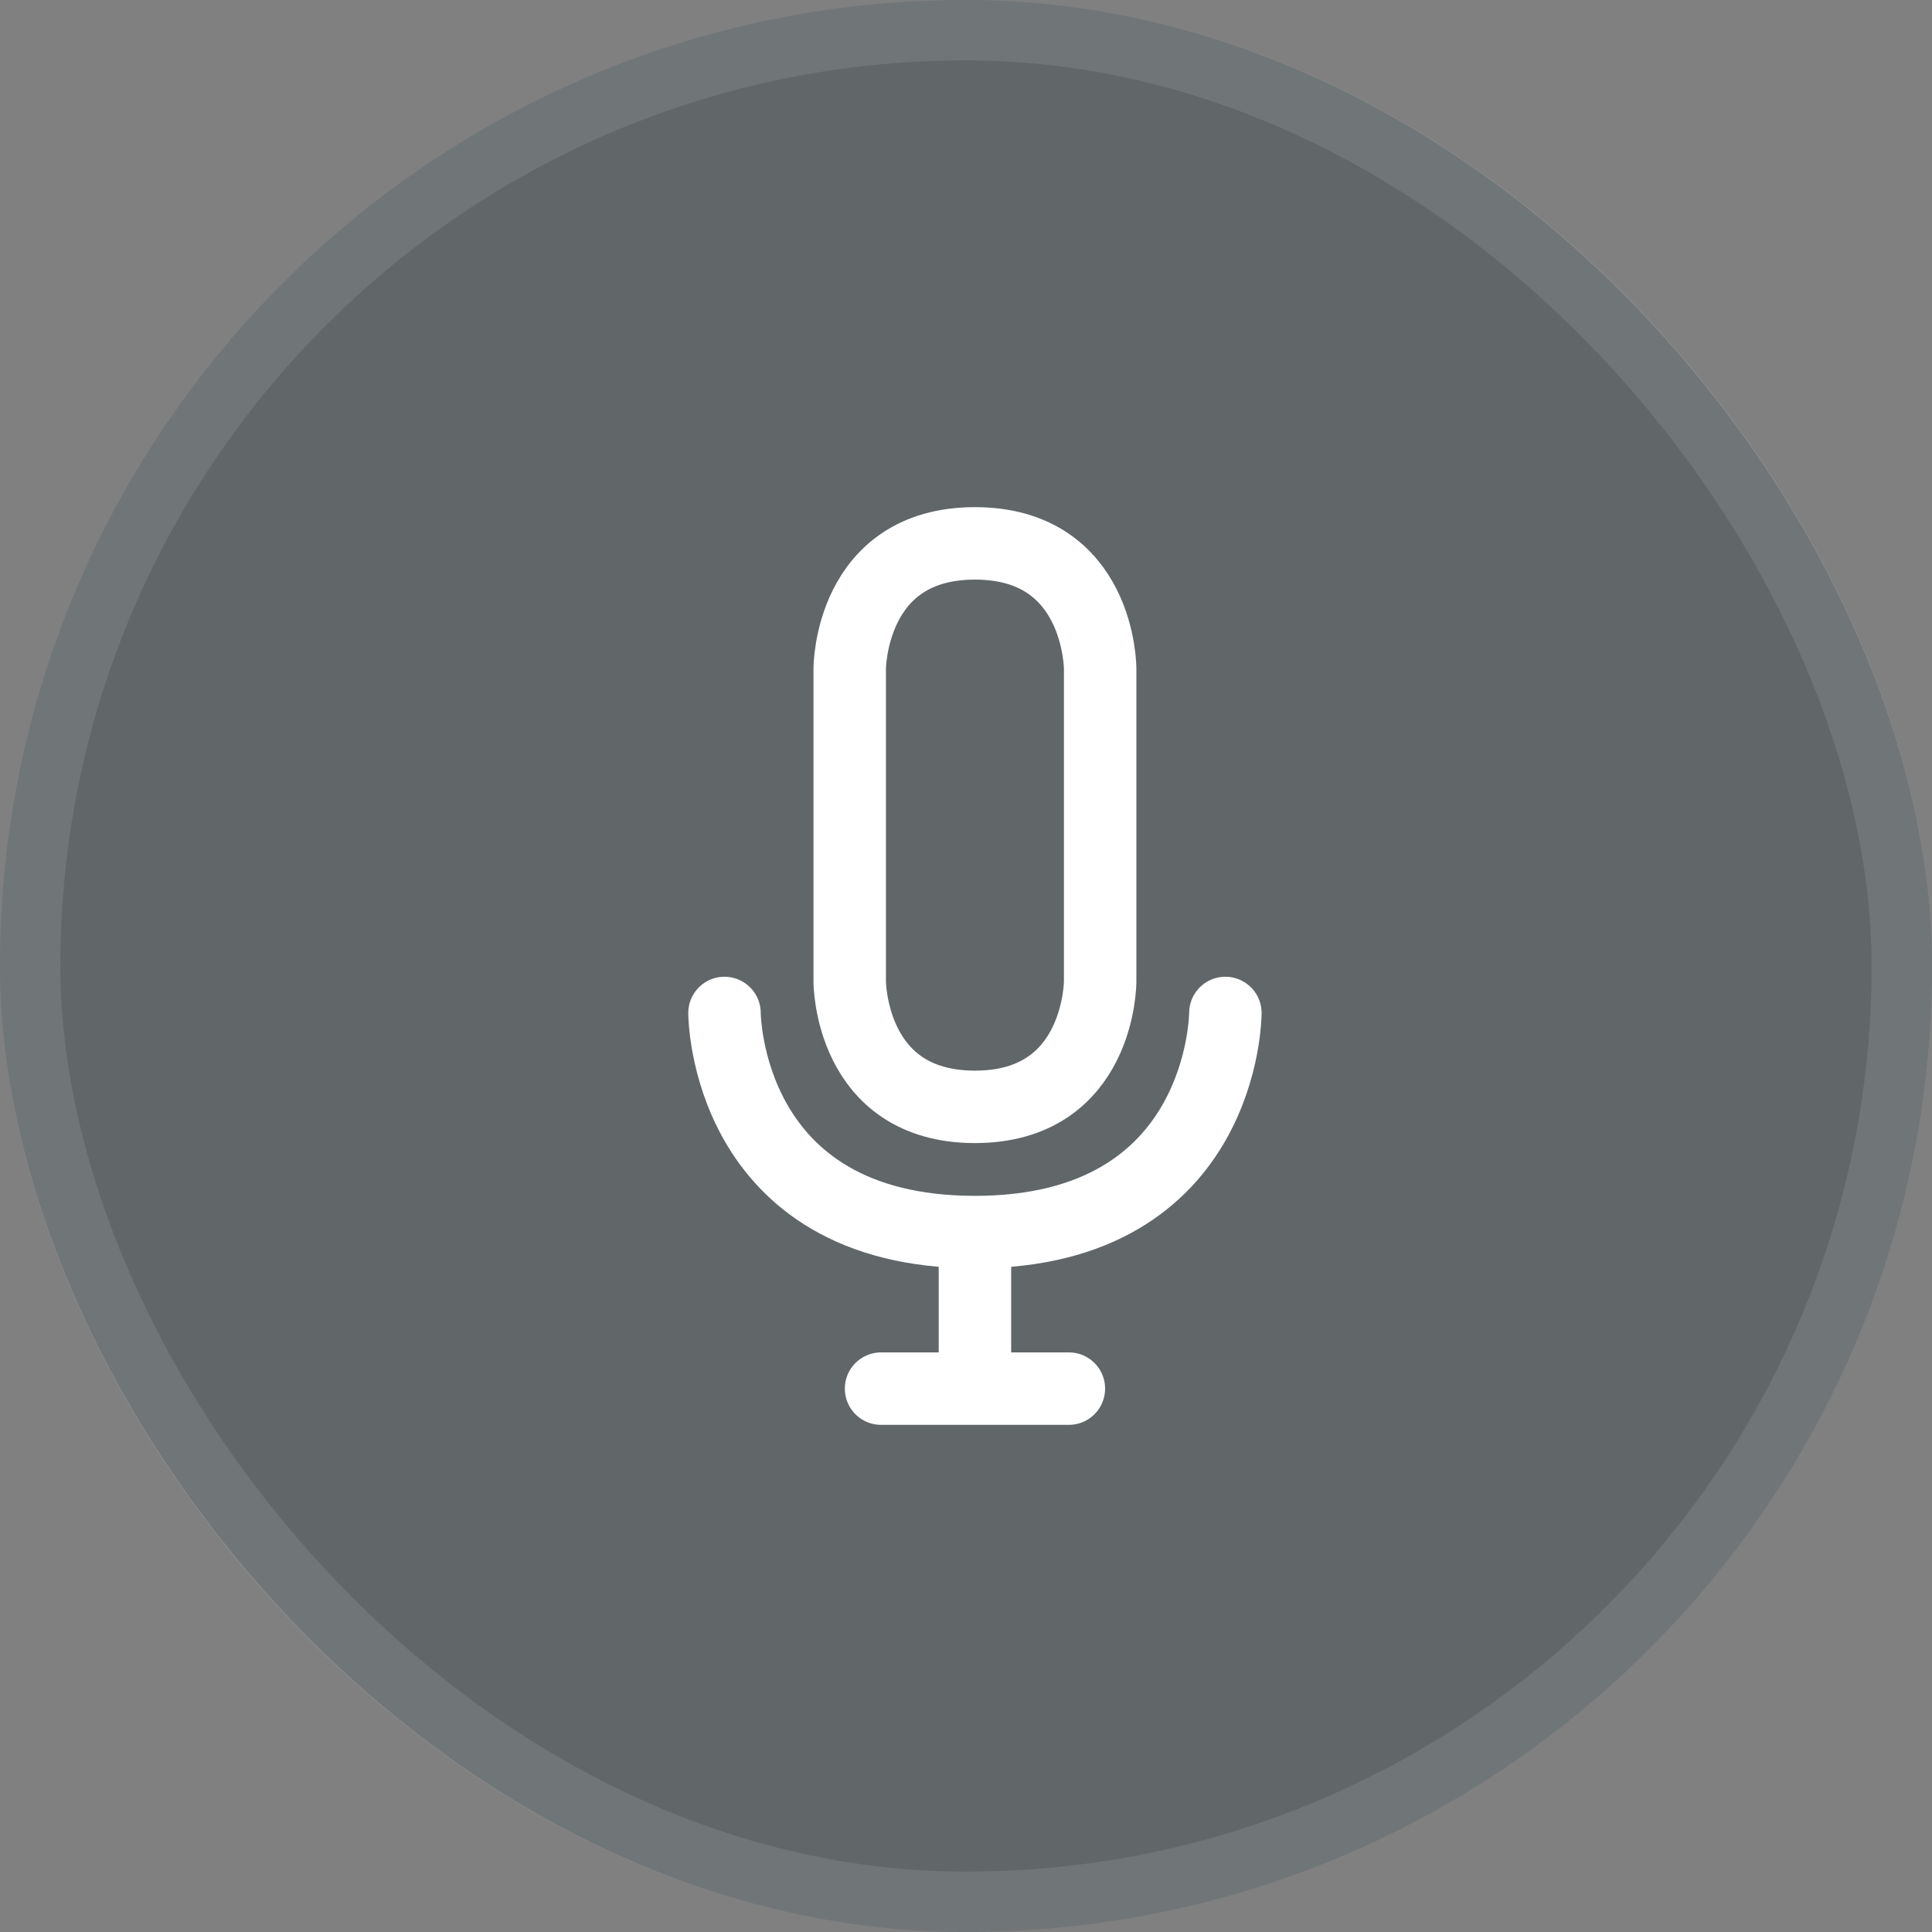 <svg width="32" height="32" viewBox="0 0 32 32" fill="none" xmlns="http://www.w3.org/2000/svg">
    <rect x="0" y="0" width="32" height="32" fill="#808080" stroke="none"/>
    <rect width="32" height="32" rx="16" fill="#333F48" fill-opacity="0.4"/>
    <path d="M12 16.778C12 16.778 12 20.407 16.148 20.407C20.296 20.407 20.296 16.778 20.296 16.778M14.593 23H17.704M16.148 20.407V23M16.148 9C14.074 9 14.074 11.074 14.074 11.074V16.259C14.074 16.259 14.074 18.333 16.148 18.333C18.222 18.333 18.222 16.259 18.222 16.259V11.074C18.222 11.074 18.222 9 16.148 9Z" stroke="white" stroke-width="1.2" stroke-linecap="round" stroke-linejoin="round"/>
    <rect x="0.5" y="0.5" width="31" height="31" rx="15.5" stroke="white" stroke-opacity="0.1"/>
</svg>

